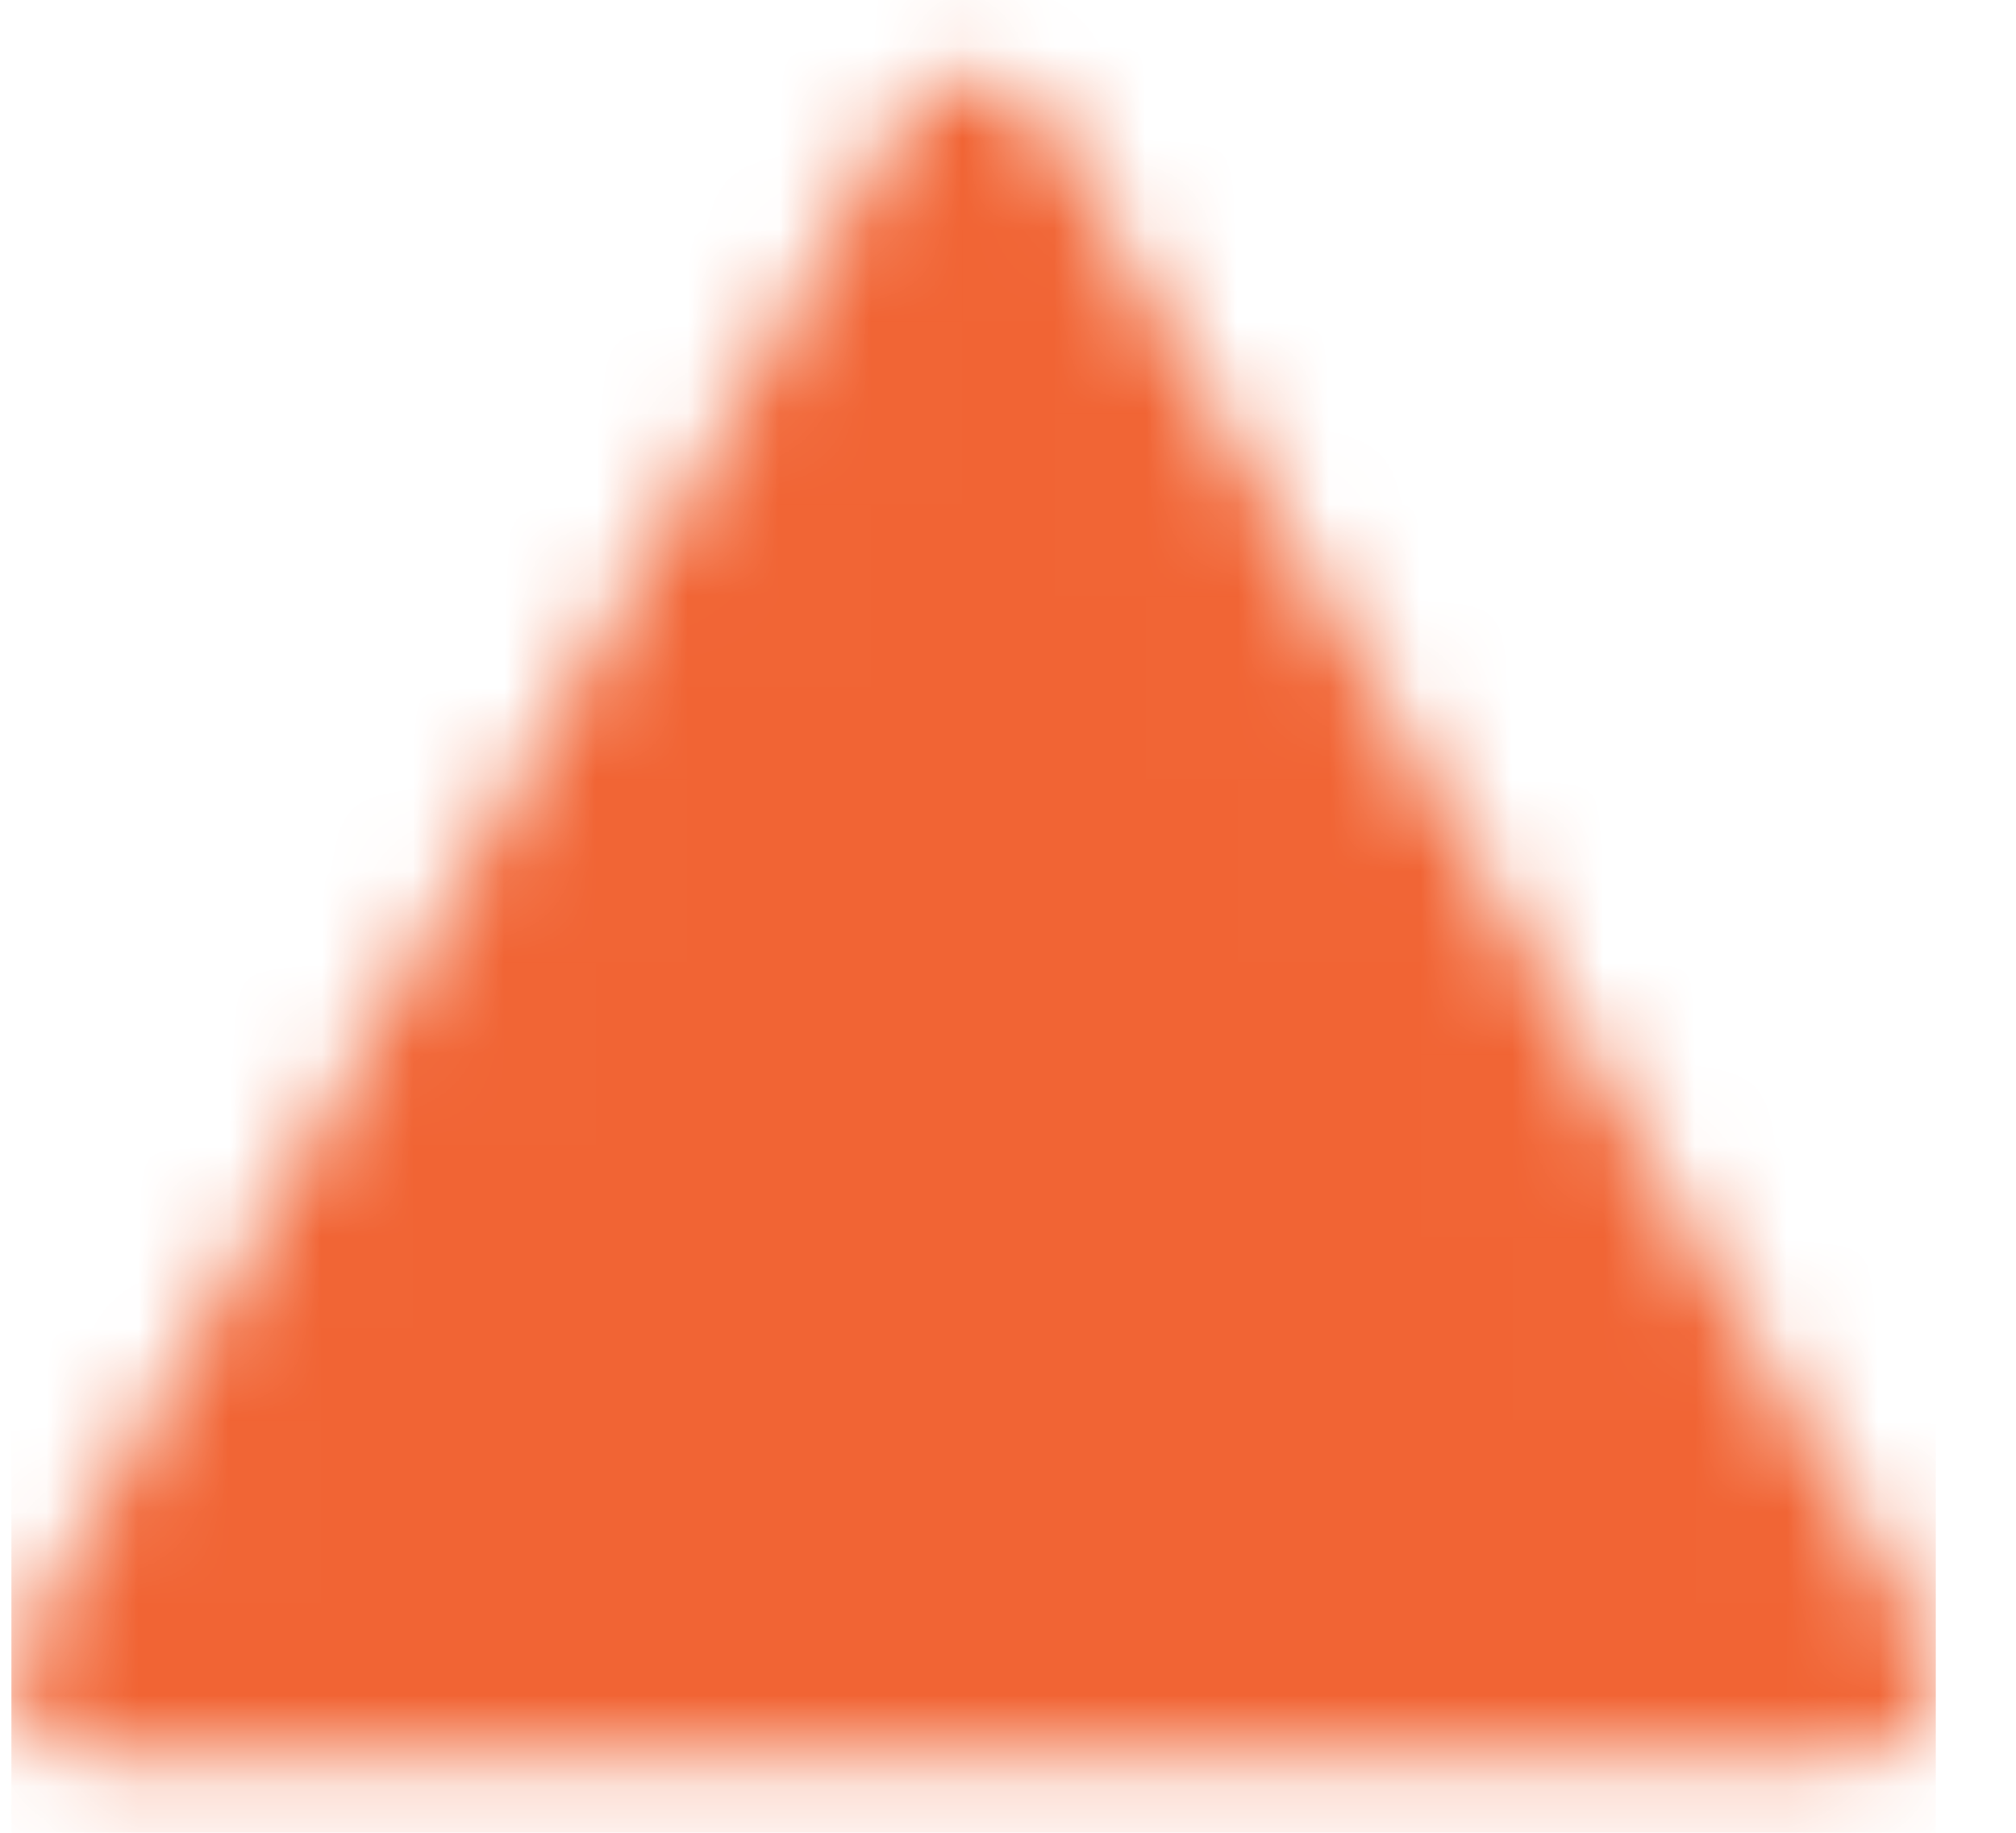 <svg width="22" height="20" viewBox="0 0 22 20" fill="none" xmlns="http://www.w3.org/2000/svg">
<mask id="mask0_225_7174" style="mask-type:luminance" maskUnits="userSpaceOnUse" x="0" y="0" width="22" height="20">
<path fill-rule="evenodd" clip-rule="evenodd" d="M10.625 1.688L1 18.312H20.25L10.625 1.688Z" fill="white" stroke="white" stroke-width="1.75" stroke-linejoin="round"/>
<path d="M10.625 14.812V15.25M10.625 7.812L10.629 12.188" stroke="black" stroke-width="1.75" stroke-linecap="round"/>
</mask>
<g mask="url(#mask0_225_7174)">
<path d="M0.125 -0.377H21.125V20.623H0.125V-0.377Z" fill="#F16434"/>
</g>
</svg>
